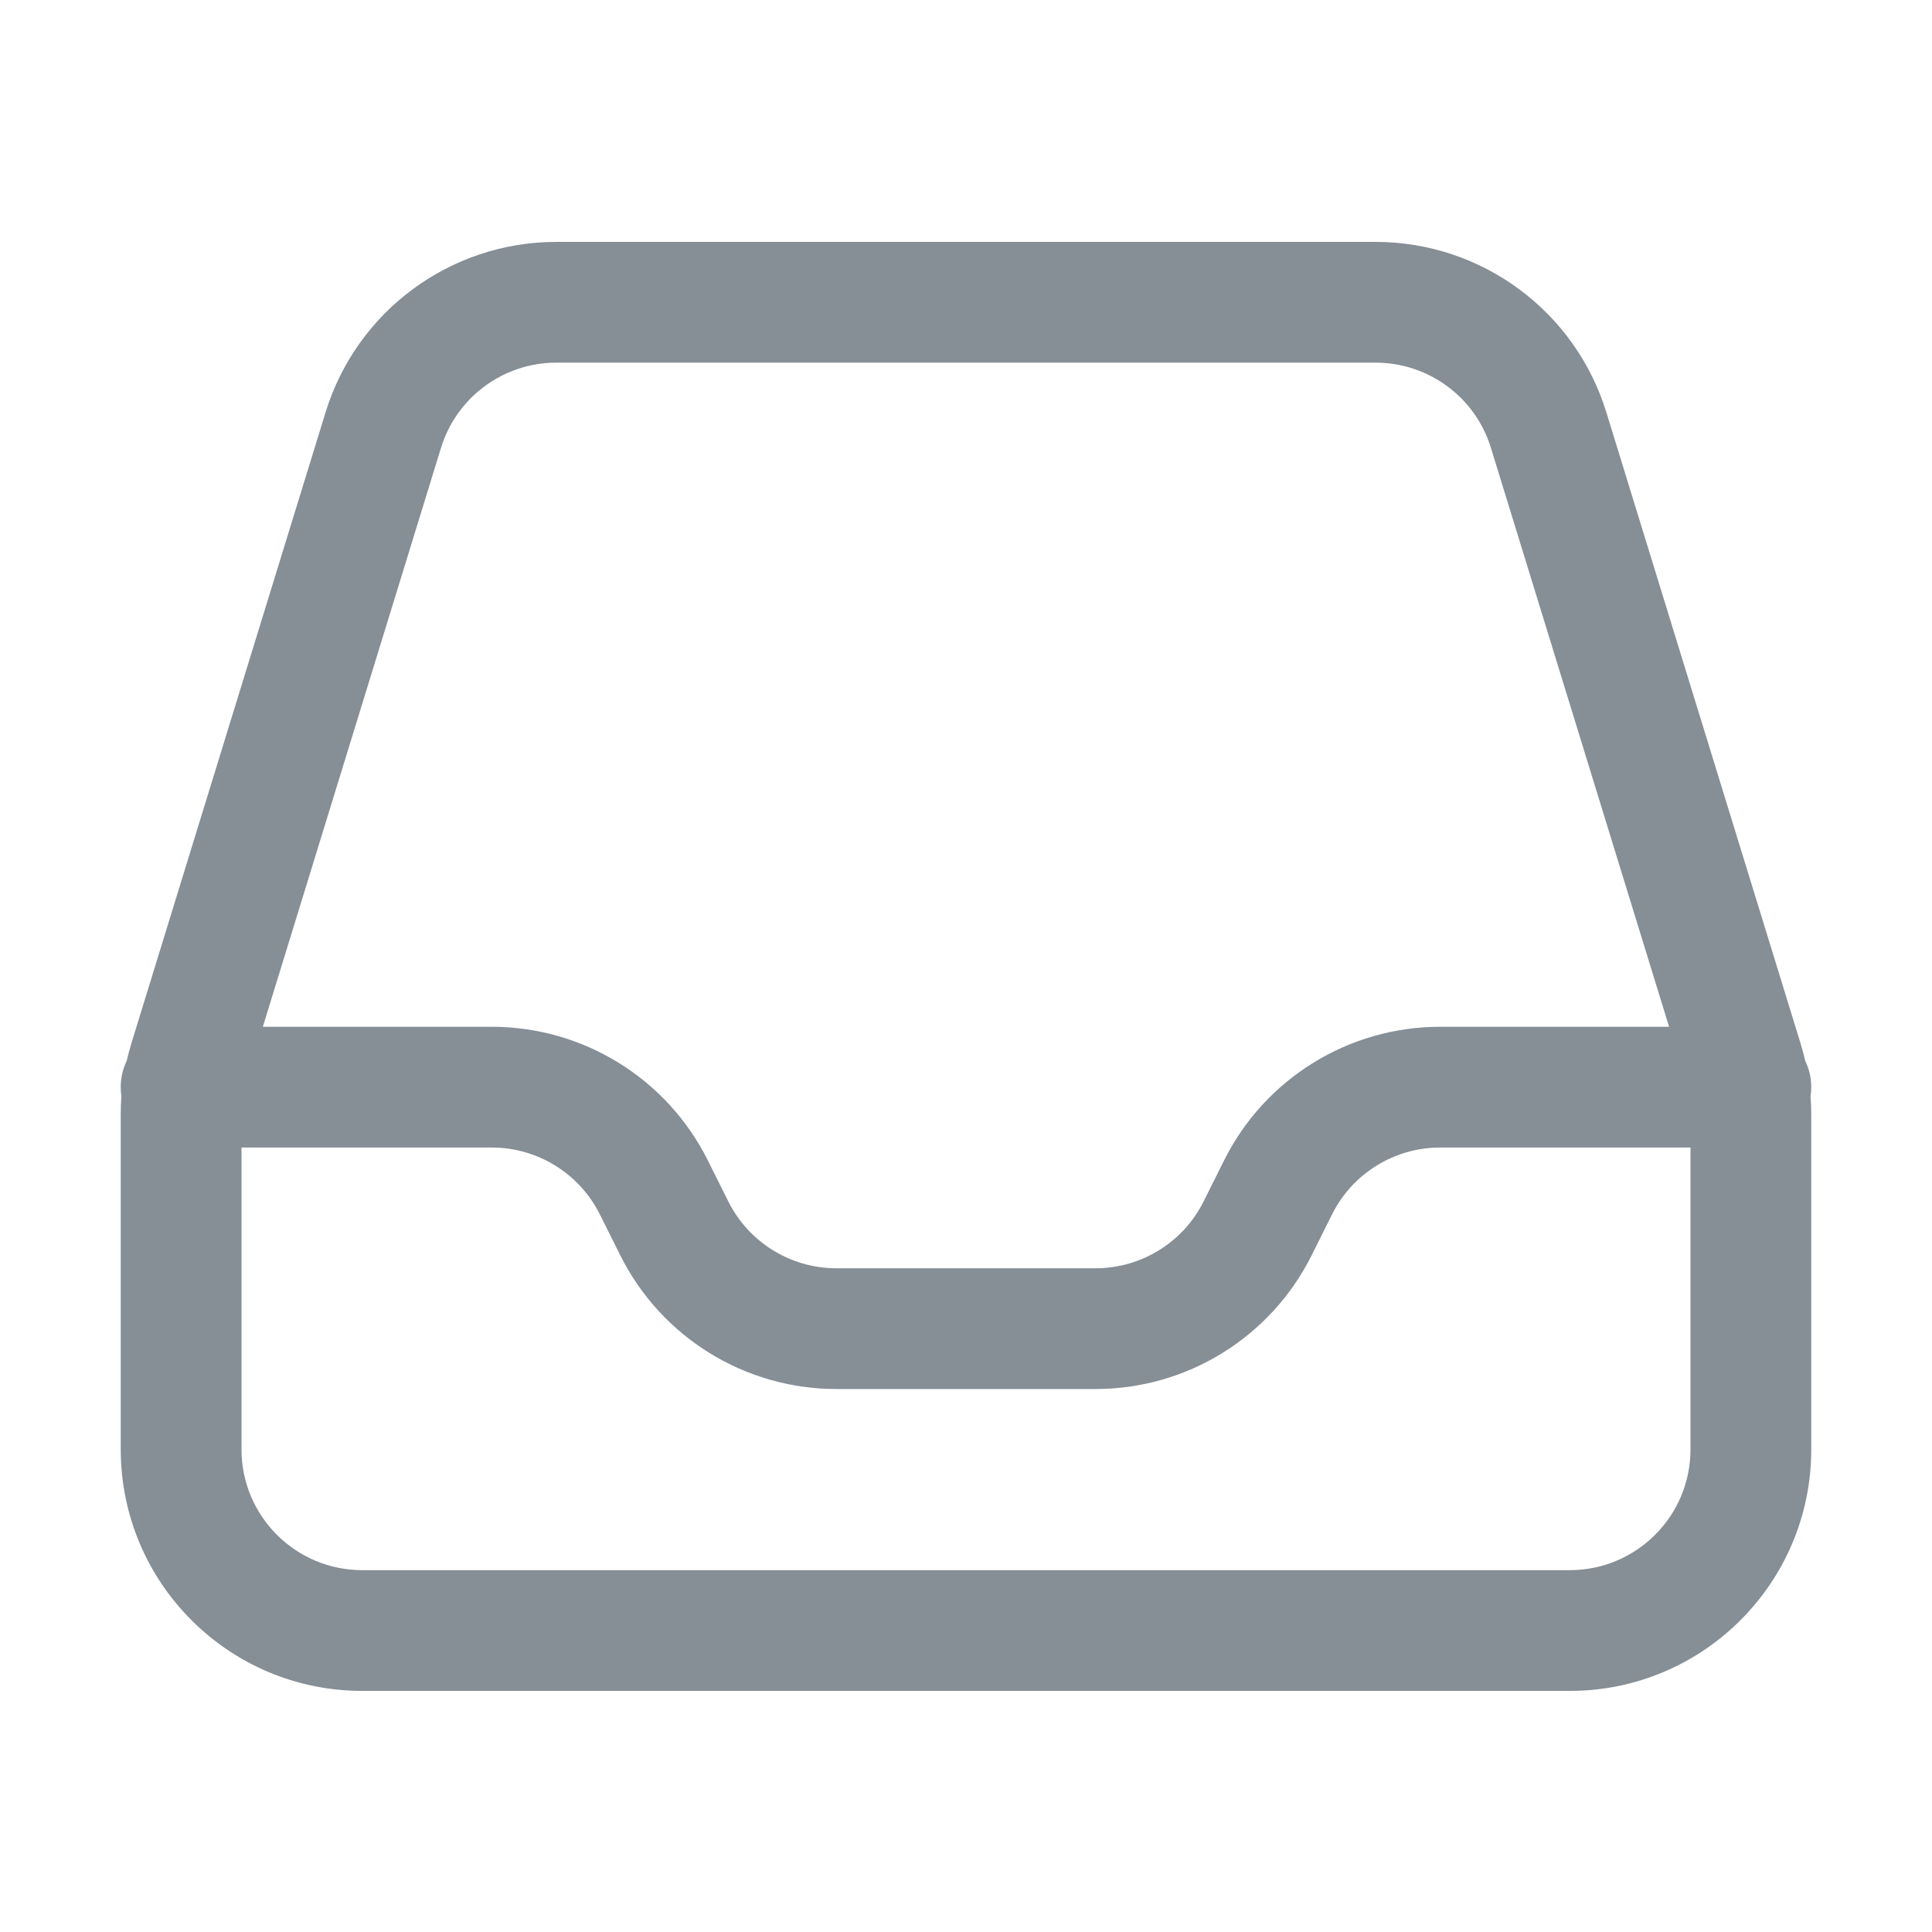 <svg width="24" height="24" viewBox="0 0 24 24" fill="none" xmlns="http://www.w3.org/2000/svg">
<path fill-rule="evenodd" clip-rule="evenodd" d="M4.044 5.123C4.431 3.864 5.594 3.005 6.911 3.005H17.088C18.405 3.005 19.568 3.864 19.955 5.123L22.367 12.961C22.389 13.033 22.408 13.105 22.425 13.178C22.473 13.277 22.5 13.388 22.5 13.505C22.5 13.543 22.497 13.581 22.491 13.618C22.497 13.693 22.5 13.768 22.5 13.843V18.005C22.5 19.662 21.156 21.005 19.5 21.005H4.5C2.843 21.005 1.5 19.662 1.5 18.005V13.843C1.5 13.768 1.502 13.693 1.508 13.618C1.502 13.581 1.5 13.543 1.5 13.505C1.5 13.388 1.526 13.277 1.574 13.178C1.591 13.105 1.61 13.033 1.632 12.961L4.044 5.123ZM3 14.255V18.005C3 18.833 3.671 19.505 4.5 19.505H19.5C20.328 19.505 21 18.833 21 18.005V14.255H17.89C17.322 14.255 16.802 14.576 16.548 15.084L16.292 15.597C15.784 16.613 14.745 17.255 13.609 17.255H10.39C9.254 17.255 8.215 16.613 7.707 15.597L7.451 15.084C7.196 14.576 6.677 14.255 6.109 14.255H3ZM20.734 12.755H17.89C16.754 12.755 15.715 13.397 15.207 14.413L14.951 14.926C14.697 15.434 14.177 15.755 13.609 15.755H10.39C9.822 15.755 9.303 15.434 9.048 14.926L8.792 14.413C8.284 13.397 7.245 12.755 6.109 12.755H3.265L5.478 5.564C5.671 4.934 6.253 4.505 6.911 4.505H17.088C17.746 4.505 18.328 4.934 18.521 5.564L20.734 12.755Z" fill="#868E96"/>
</svg>
